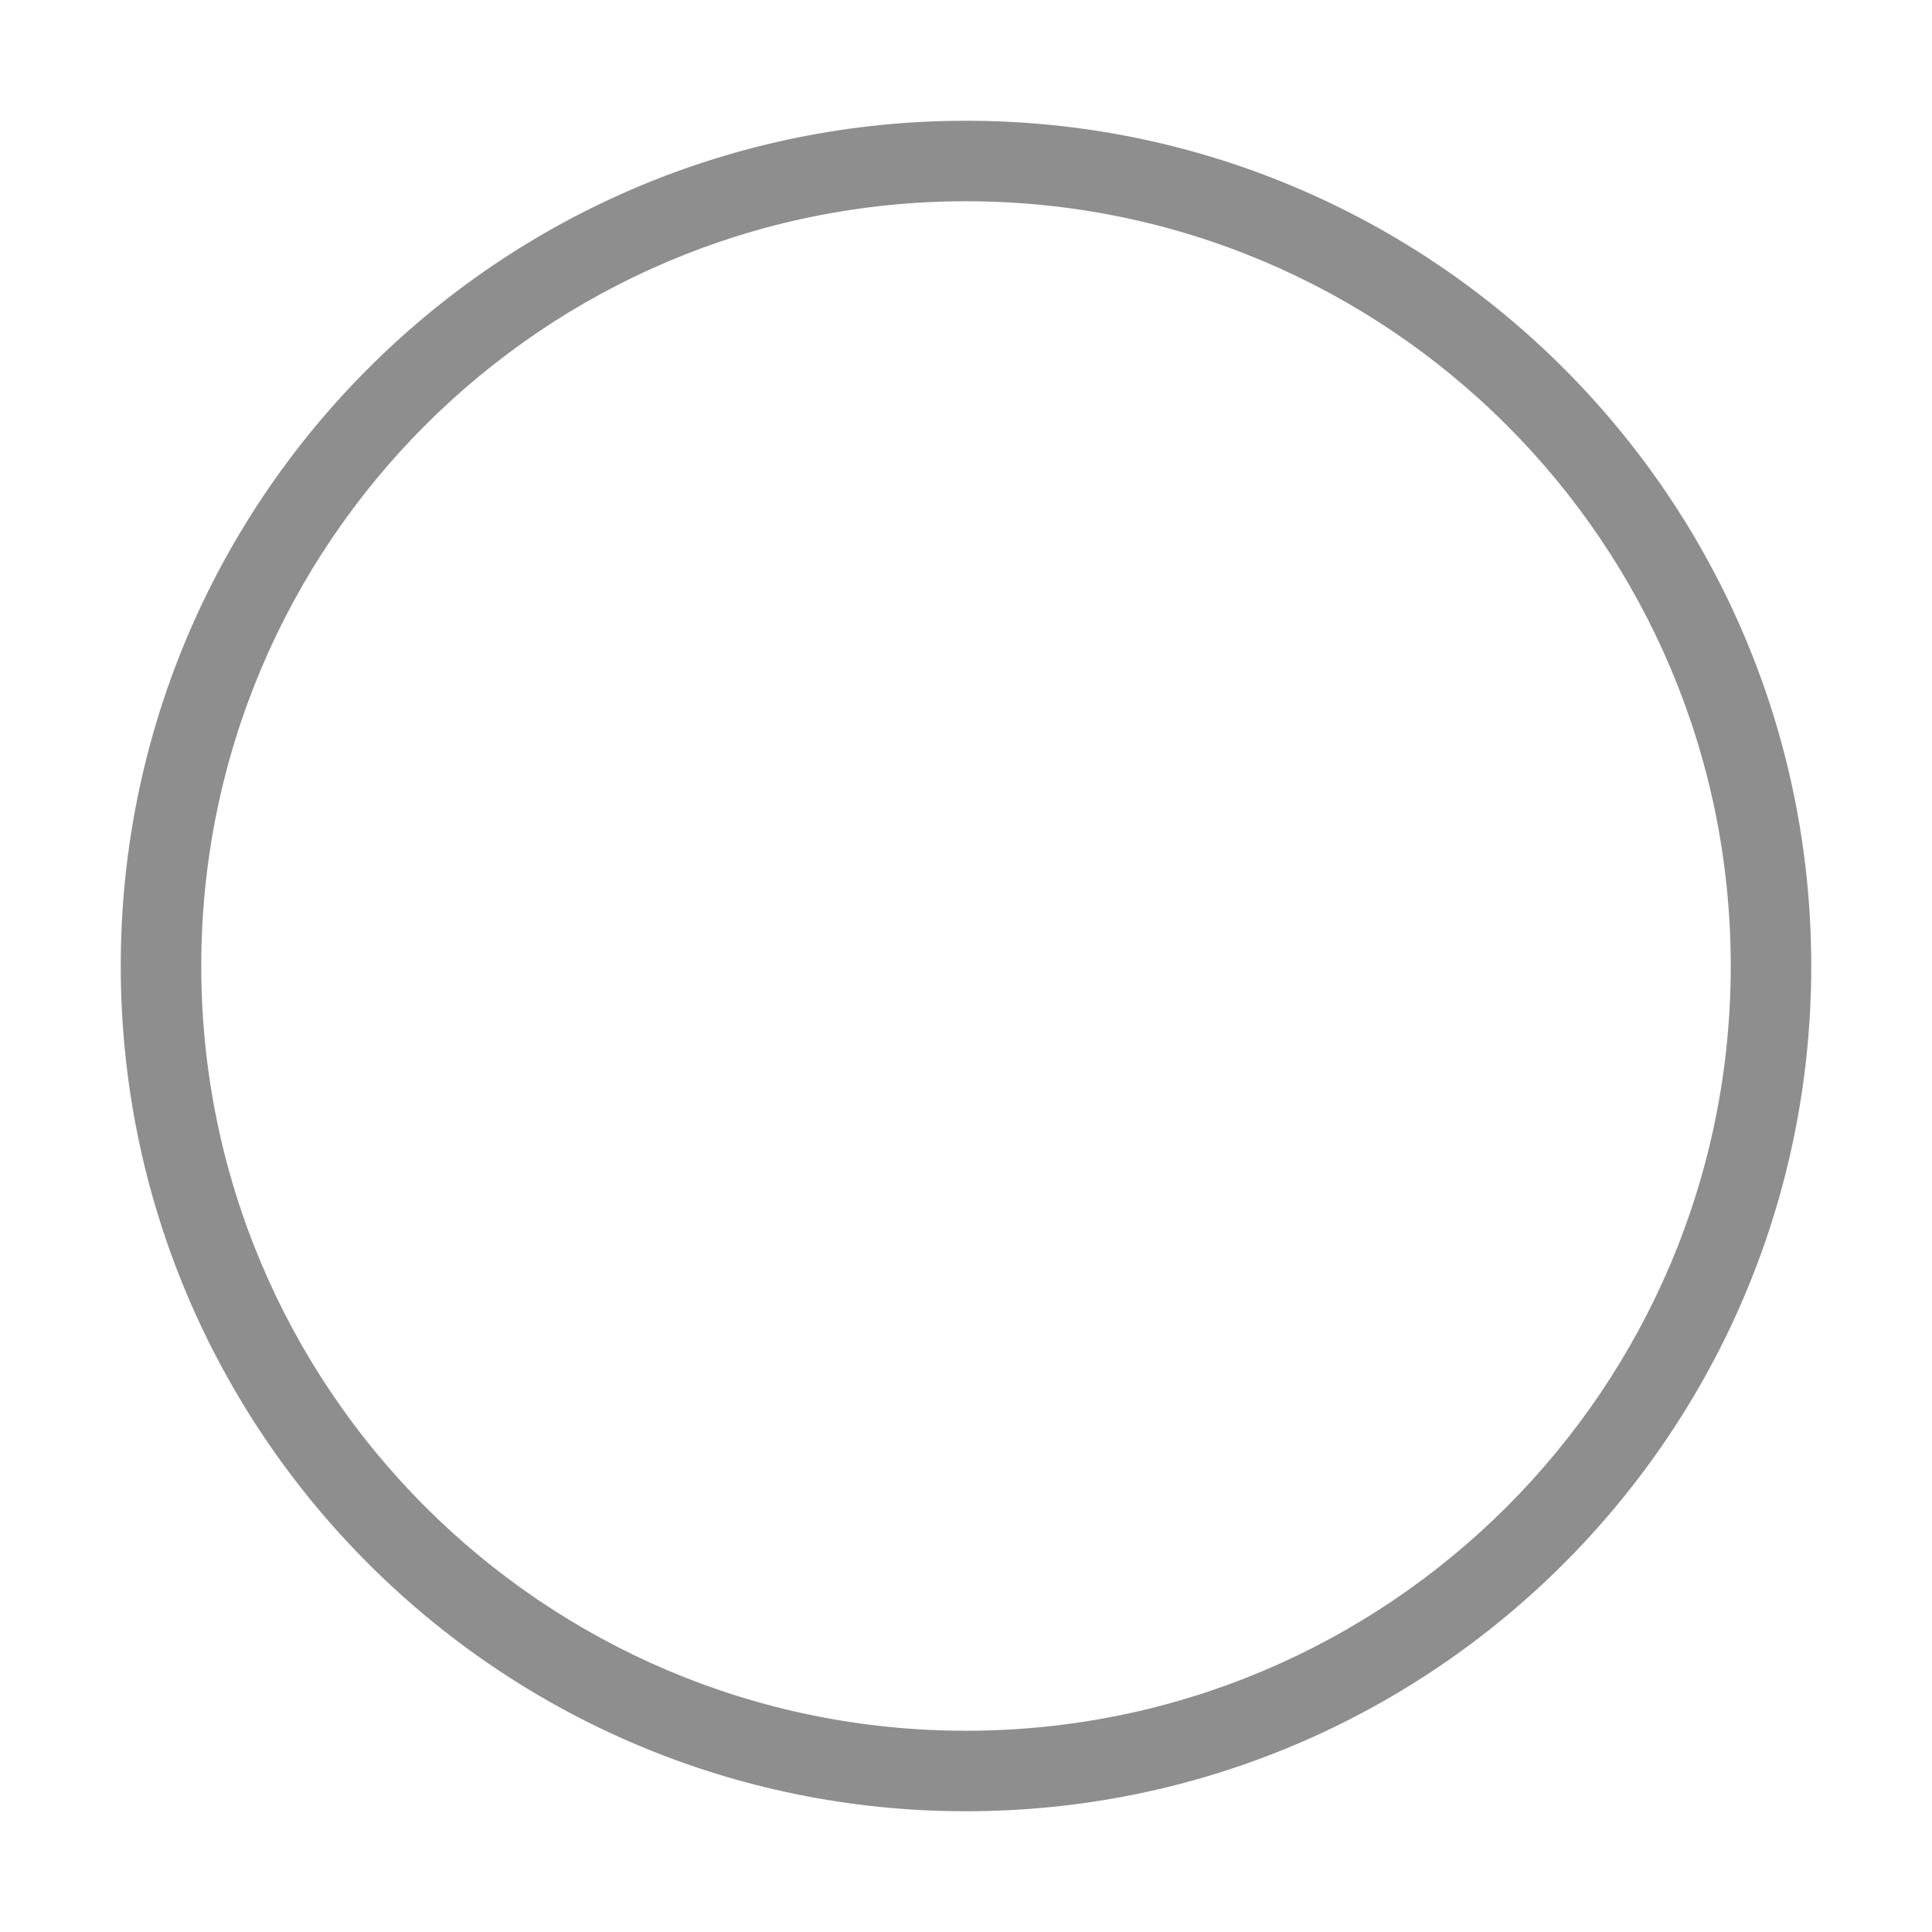 <?xml version="1.0" encoding="UTF-8"?>
<svg width="128" height="128" viewBox="0 0 48 48" version="1.1" xmlns="http://www.w3.org/2000/svg" xmlns:xlink="http://www.w3.org/1999/xlink">
    <title>icon_list_multiSelect_un</title>
    <g id="页面-1" stroke="none" stroke-width="1" fill="none" fill-rule="evenodd">
        <g id="通用与功能图标--" transform="translate(-128, -3646)">
            <g id="icon_list_multiSelect_un" transform="translate(128, 3646)">
                <rect id="透明底图" x="0" y="0" width="48" height="48"></rect>
                <g id="编组" transform="translate(3, 3)" fill="#8e8e8e" fill-rule="nonzero">
                    <path d="M21,0 C9.402,0 0,9.402 0,21 C0,32.598 9.402,42 21,42 C32.598,42 42,32.598 42,21 C42,9.402 32.598,0 21,0 Z M21,2 C31.494,2 40,10.506 40,21 C40,31.494 31.494,40 21,40 C10.506,40 2,31.494 2,21 C2,10.506 10.506,2 21,2 Z" id="Stroke-1"></path>
                </g>
            </g>
        </g>
    </g>
</svg>